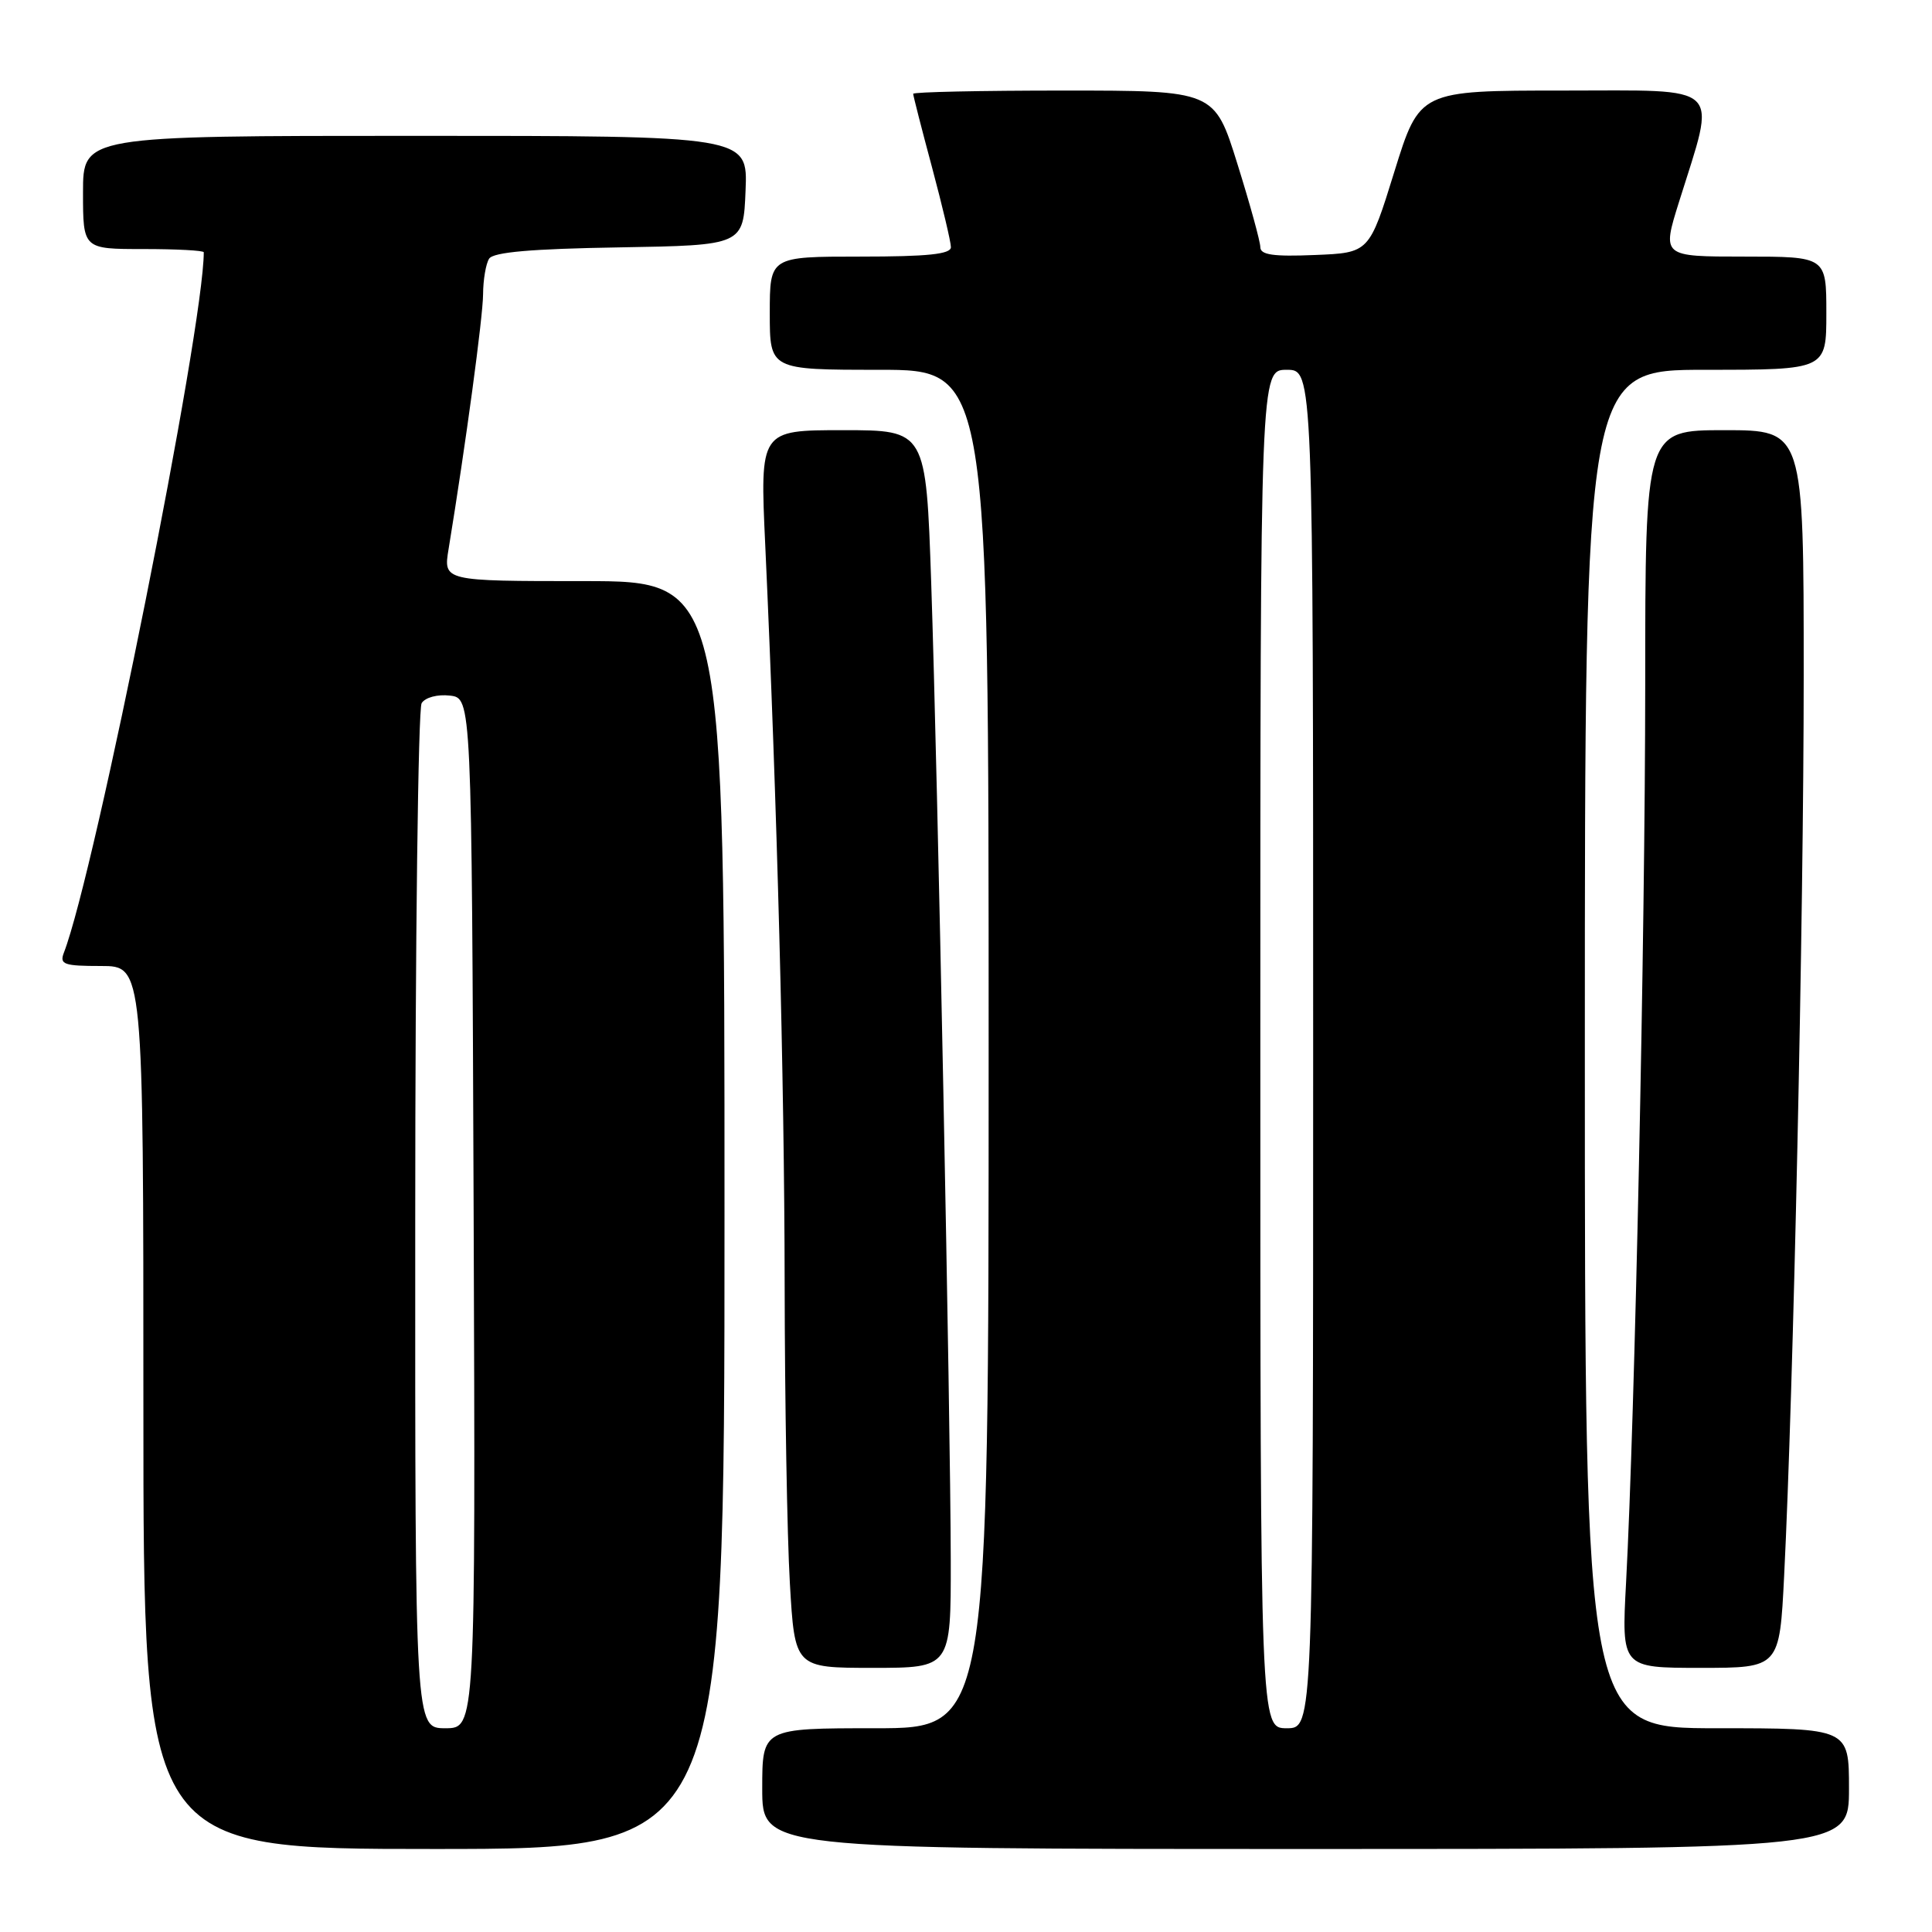 <?xml version="1.0" encoding="UTF-8" standalone="no"?>
<!DOCTYPE svg PUBLIC "-//W3C//DTD SVG 1.1//EN" "http://www.w3.org/Graphics/SVG/1.1/DTD/svg11.dtd" >
<svg xmlns="http://www.w3.org/2000/svg" xmlns:xlink="http://www.w3.org/1999/xlink" version="1.1" viewBox="0 0 256 256">
 <g >
 <path fill="currentColor"
d=" M 96.00 161.00 C 96.00 77.00 96.00 77.00 77.37 77.00 C 58.74 77.00 58.74 77.00 59.44 72.75 C 61.72 58.84 63.99 42.01 64.01 39.00 C 64.02 37.08 64.38 34.95 64.81 34.28 C 65.36 33.41 70.41 32.97 82.04 32.78 C 98.50 32.50 98.50 32.50 98.79 25.25 C 99.09 18.00 99.09 18.00 55.04 18.00 C 11.00 18.00 11.00 18.00 11.00 25.50 C 11.00 33.00 11.00 33.00 19.00 33.00 C 23.40 33.00 27.00 33.19 27.00 33.43 C 27.00 43.48 12.62 115.50 8.46 126.25 C 7.87 127.79 8.46 128.00 13.39 128.00 C 19.00 128.00 19.00 128.00 19.00 186.50 C 19.00 245.00 19.00 245.00 57.50 245.00 C 96.00 245.00 96.00 245.00 96.00 161.00 Z  M 245.00 237.00 C 245.00 229.00 245.00 229.00 227.50 229.00 C 210.00 229.00 210.00 229.00 210.00 139.00 C 210.00 49.00 210.00 49.00 226.00 49.00 C 242.00 49.00 242.00 49.00 242.00 41.50 C 242.00 34.00 242.00 34.00 231.11 34.00 C 220.21 34.00 220.21 34.00 222.48 26.75 C 227.45 10.85 228.66 12.00 207.10 12.00 C 188.10 12.00 188.10 12.00 184.76 22.75 C 181.43 33.50 181.43 33.50 174.21 33.79 C 168.72 34.02 167.00 33.77 167.00 32.75 C 167.00 32.02 165.63 27.05 163.96 21.71 C 160.93 12.00 160.93 12.00 140.96 12.00 C 129.98 12.00 121.00 12.19 121.00 12.43 C 121.00 12.66 122.12 17.05 123.50 22.18 C 124.87 27.31 126.00 32.06 126.00 32.75 C 126.00 33.68 122.93 34.00 114.00 34.00 C 102.00 34.00 102.00 34.00 102.00 41.50 C 102.00 49.00 102.00 49.00 116.50 49.00 C 131.00 49.00 131.00 49.00 131.00 139.00 C 131.00 229.00 131.00 229.00 116.00 229.00 C 101.00 229.00 101.00 229.00 101.00 237.00 C 101.00 245.00 101.00 245.00 173.00 245.00 C 245.00 245.00 245.00 245.00 245.00 237.00 Z  M 125.98 206.75 C 125.95 187.74 124.25 102.64 123.39 77.25 C 122.70 57.00 122.70 57.00 111.70 57.00 C 100.69 57.00 100.69 57.00 101.40 72.25 C 102.97 106.48 103.94 143.08 103.97 170.00 C 103.99 185.68 104.30 203.56 104.66 209.75 C 105.31 221.00 105.31 221.00 115.65 221.00 C 126.00 221.00 126.00 221.00 125.98 206.75 Z  M 236.41 208.75 C 237.63 184.49 239.00 121.48 239.00 89.57 C 239.00 57.00 239.00 57.00 228.50 57.00 C 218.00 57.00 218.00 57.00 218.00 90.75 C 217.99 124.04 216.63 187.84 215.46 209.75 C 214.86 221.00 214.86 221.00 225.33 221.00 C 235.80 221.00 235.80 221.00 236.41 208.75 Z  M 55.02 161.75 C 55.02 124.76 55.41 93.90 55.87 93.17 C 56.35 92.41 57.97 91.98 59.61 92.17 C 62.50 92.50 62.50 92.50 62.76 160.75 C 63.01 229.00 63.01 229.00 59.01 229.00 C 55.00 229.00 55.00 229.00 55.02 161.75 Z  M 167.00 139.00 C 167.00 49.00 167.00 49.00 170.50 49.00 C 174.00 49.00 174.00 49.00 174.00 139.00 C 174.00 229.00 174.00 229.00 170.50 229.00 C 167.00 229.00 167.00 229.00 167.00 139.00 Z "/>
</g>
</svg>
